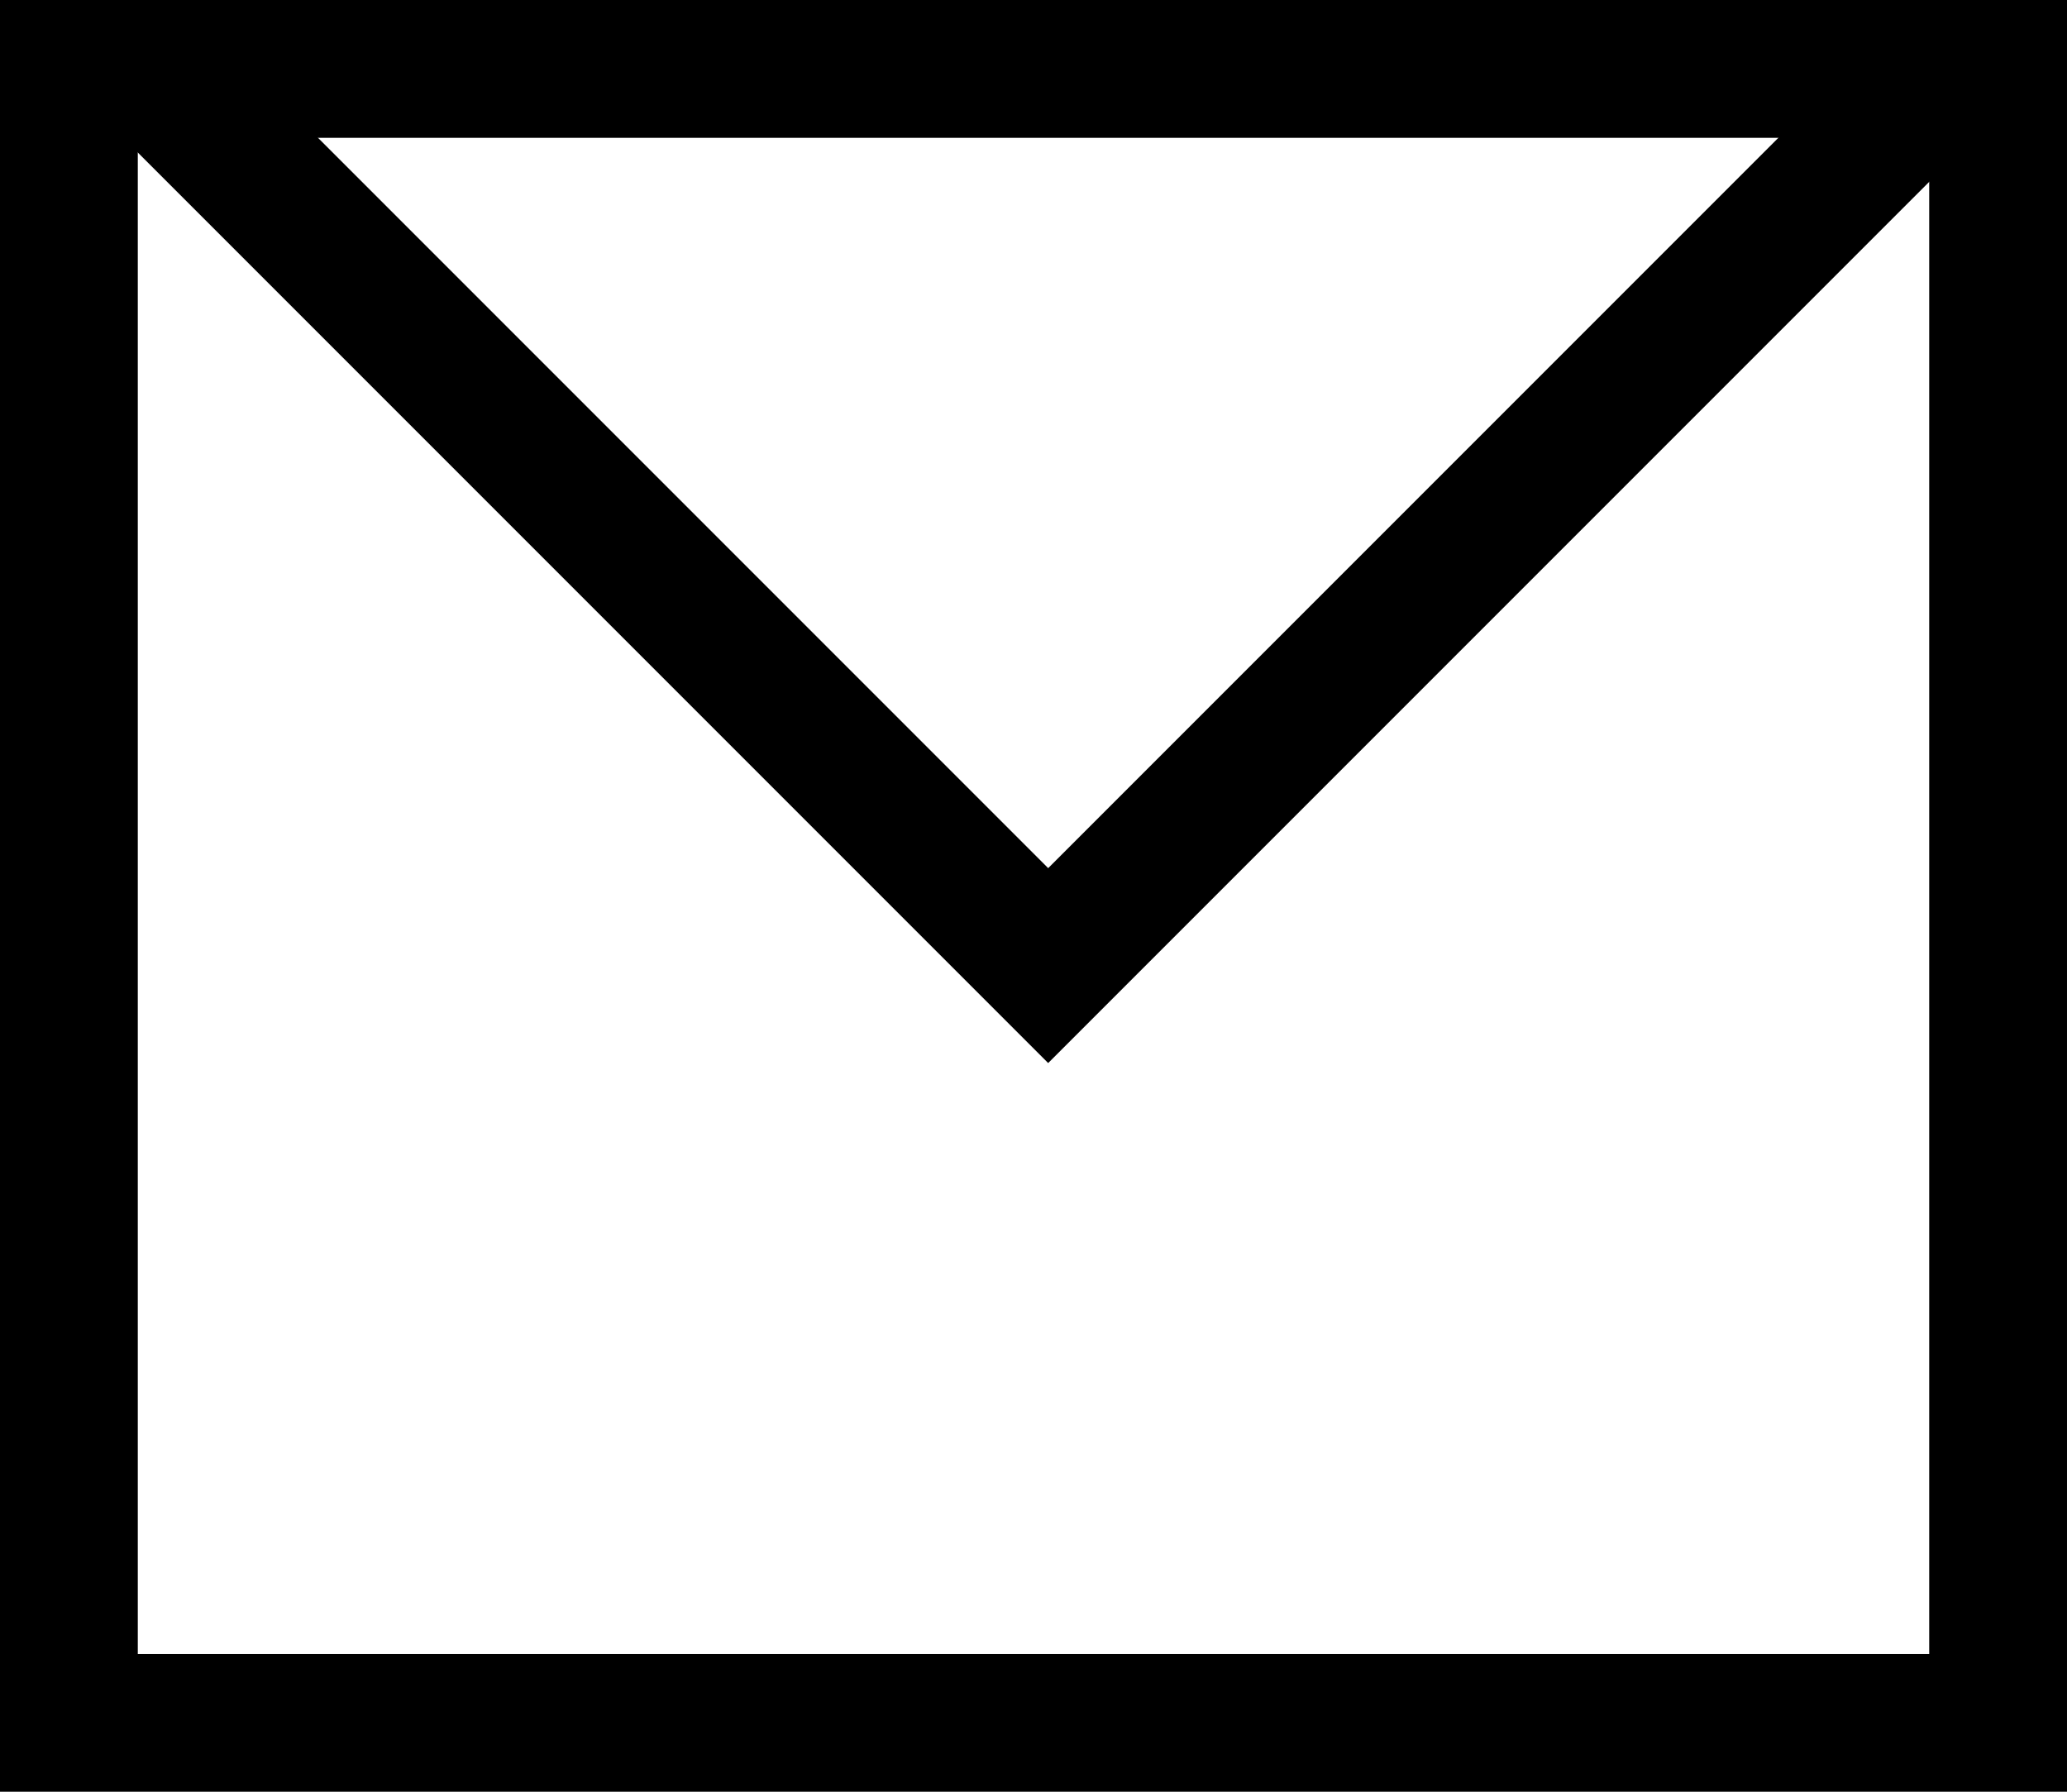<svg width="30" height="26" viewBox="0 0 30 26" fill="none" xmlns="http://www.w3.org/2000/svg">
<g clip-path="url(#clip0_377_42)">
<rect x="1" y="1" width="28" height="24" stroke="black" stroke-width="2"/>
<rect x="-4.586" y="-5.787" width="28" height="28" transform="rotate(-45 -4.586 -5.787)" stroke="black" stroke-width="2"/>
</g>
<defs>
<clipPath id="clip0_377_42">
<rect width="30" height="26" fill="white"/>
</clipPath>
</defs>
</svg>
